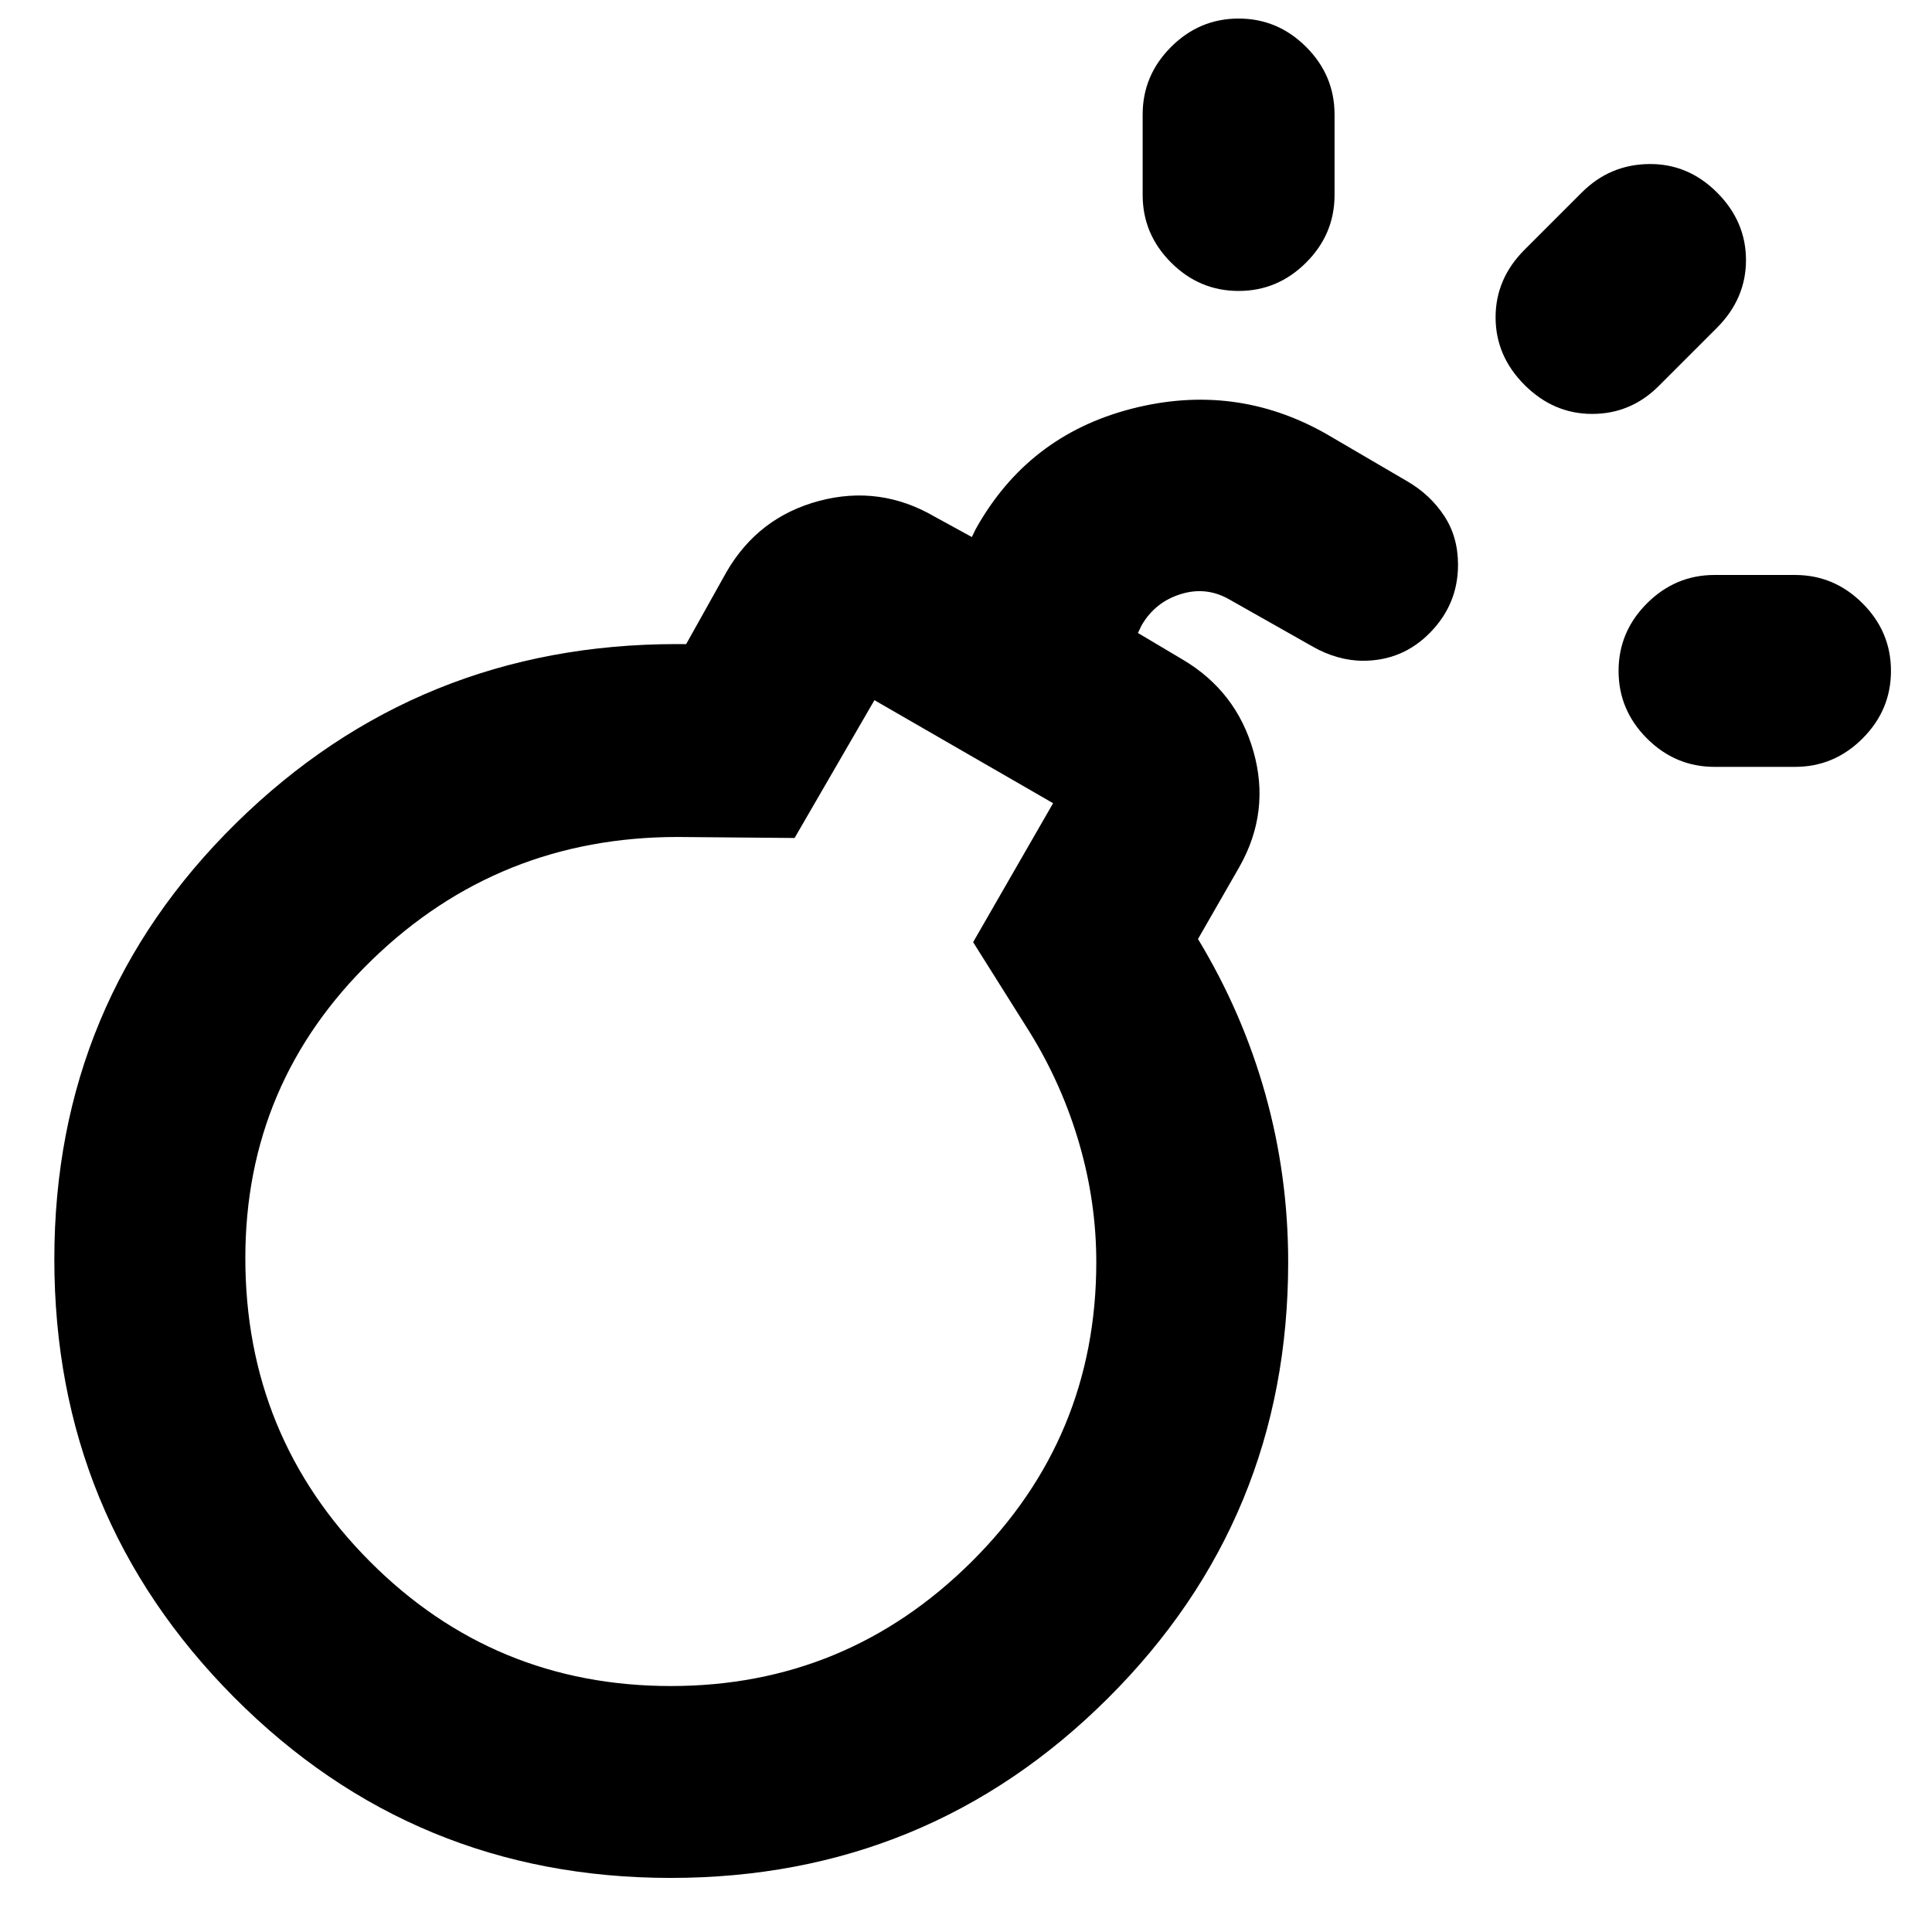 <svg xmlns="http://www.w3.org/2000/svg" height="24" viewBox="0 -960 960 960" width="24"><path d="M333.38-122.22q87.08 0 149.22-61.59 62.14-61.6 62.14-149.05 0-29.79-8.47-58.91-8.47-29.12-24.34-54.92l-28.39-45.16 39.74-69.04-88.78-51.2-39.67 68.48-58.05-.5q-88.91 0-151.89 61.02-62.98 61.03-62.98 148.24 0 88.52 61.72 150.58 61.72 62.05 149.75 62.05Zm518.56-456.73q-19.46 0-33.57-14.11t-14.11-33.57q0-19.46 14.11-33.56 14.11-14.11 33.57-14.11h40q19.45 0 33.56 14.11 14.11 14.1 14.11 33.56t-14.11 33.57q-14.11 14.11-33.56 14.11h-40ZM615.46-815.43q-19.46 0-33.57-14.11t-14.11-33.57v-40q0-19.46 14.11-33.56 14.11-14.11 33.57-14.11 19.45 0 33.56 14.11 14.11 14.1 14.11 33.56v40q0 19.46-14.11 33.57t-33.56 14.11Zm142.08 46.71q-14.39-14.39-14.39-33.6 0-19.2 14.39-33.59l28.44-28.44q13.89-13.89 33.35-14.14 19.45-.25 33.85 14.14 14.39 14.39 14.39 33.6t-14.53 33.74l-28.8 28.79q-13.89 13.89-33.1 13.89-19.2 0-33.6-14.39Zm-424 435.87ZM677.3-631.67q-6.34 0-12.68-1.82-6.34-1.81-12.04-5.05l-41.41-23.42q-11.61-6.8-24.39-2.85-12.78 3.94-19.48 15.46l-1.87 3.87 22.09 13.13q26.86 15.82 35.33 45.77 8.48 29.95-6.98 57.3l-20.59 35.87q22.12 36.56 33.46 77.06 11.35 40.5 11.35 83.5 0 127.49-89.61 216.74-89.6 89.24-217.23 89.24t-216.94-89.76Q27-206.39 27-334.31q0-127.93 90.42-216.79 90.43-88.86 218.88-88.86h4.66l20.08-35.93q15.82-27.21 46.05-35.23 30.24-8.01 57.52 7.95l18.3 10.02 1.87-3.87q25.83-46.46 77.25-59.81 51.43-13.34 96.82 12.35l40.5 23.69q11.3 6.59 18.22 17.07 6.91 10.48 6.91 24.37 0 19.46-13.75 33.57-13.74 14.11-33.43 14.11Z"/></svg>
